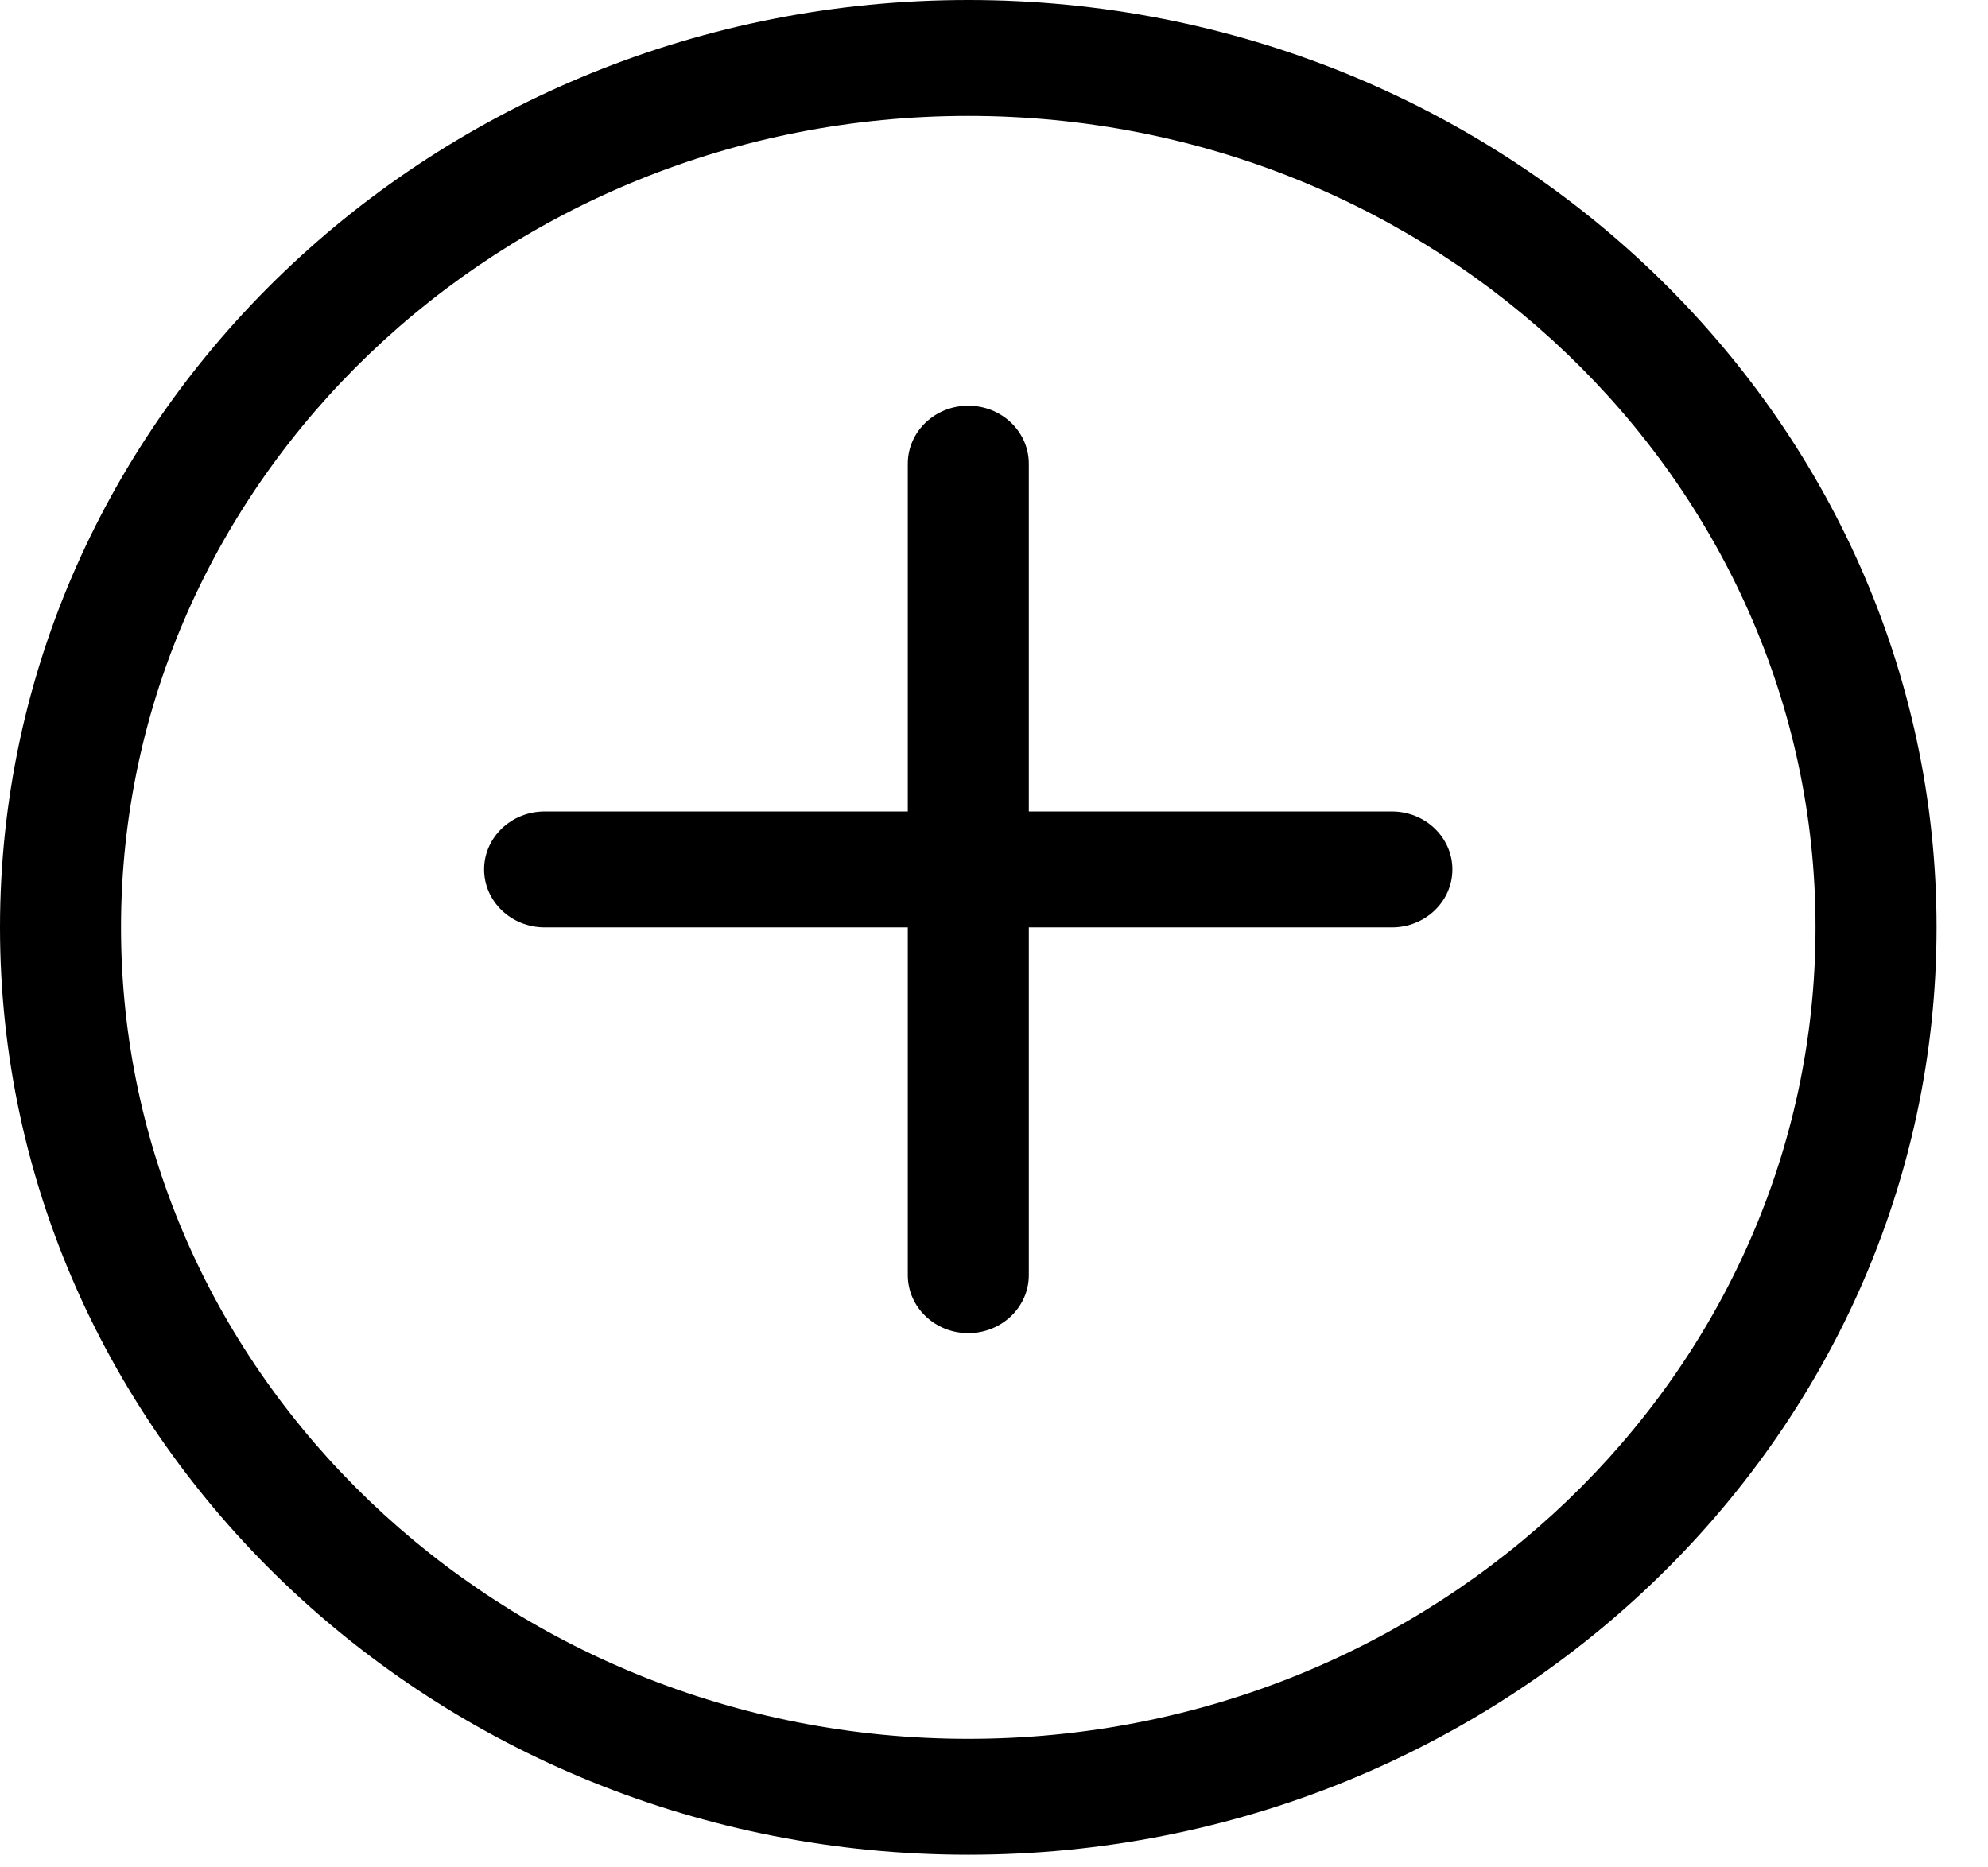 <svg width="33" height="31" viewBox="0 0 33 31" fill="none" xmlns="http://www.w3.org/2000/svg">
<path d="M16.073 30.79C7.21 30.79 0 23.884 0 15.395C0 6.906 7.21 0 16.073 0C24.936 0 32.146 6.906 32.146 15.395C32.146 23.884 24.936 30.79 16.073 30.79ZM16.073 1.924C8.318 1.924 2.009 7.967 2.009 15.395C2.009 22.823 8.318 28.866 16.073 28.866C23.828 28.866 30.137 22.823 30.137 15.395C30.137 7.967 23.828 1.924 16.073 1.924Z" fill="black"/>
<path d="M23.105 15.395H9.041C8.486 15.395 8.036 14.964 8.036 14.433C8.036 13.902 8.486 13.471 9.041 13.471H23.105C23.659 13.471 24.109 13.902 24.109 14.433C24.109 14.964 23.659 15.395 23.105 15.395Z" fill="black"/>
<path d="M15.069 21.168L15.069 7.698C15.069 7.166 15.518 6.735 16.073 6.735C16.628 6.735 17.078 7.166 17.078 7.698L17.078 21.168C17.078 21.699 16.628 22.131 16.073 22.131C15.518 22.131 15.069 21.699 15.069 21.168Z" fill="black"/>
</svg>

